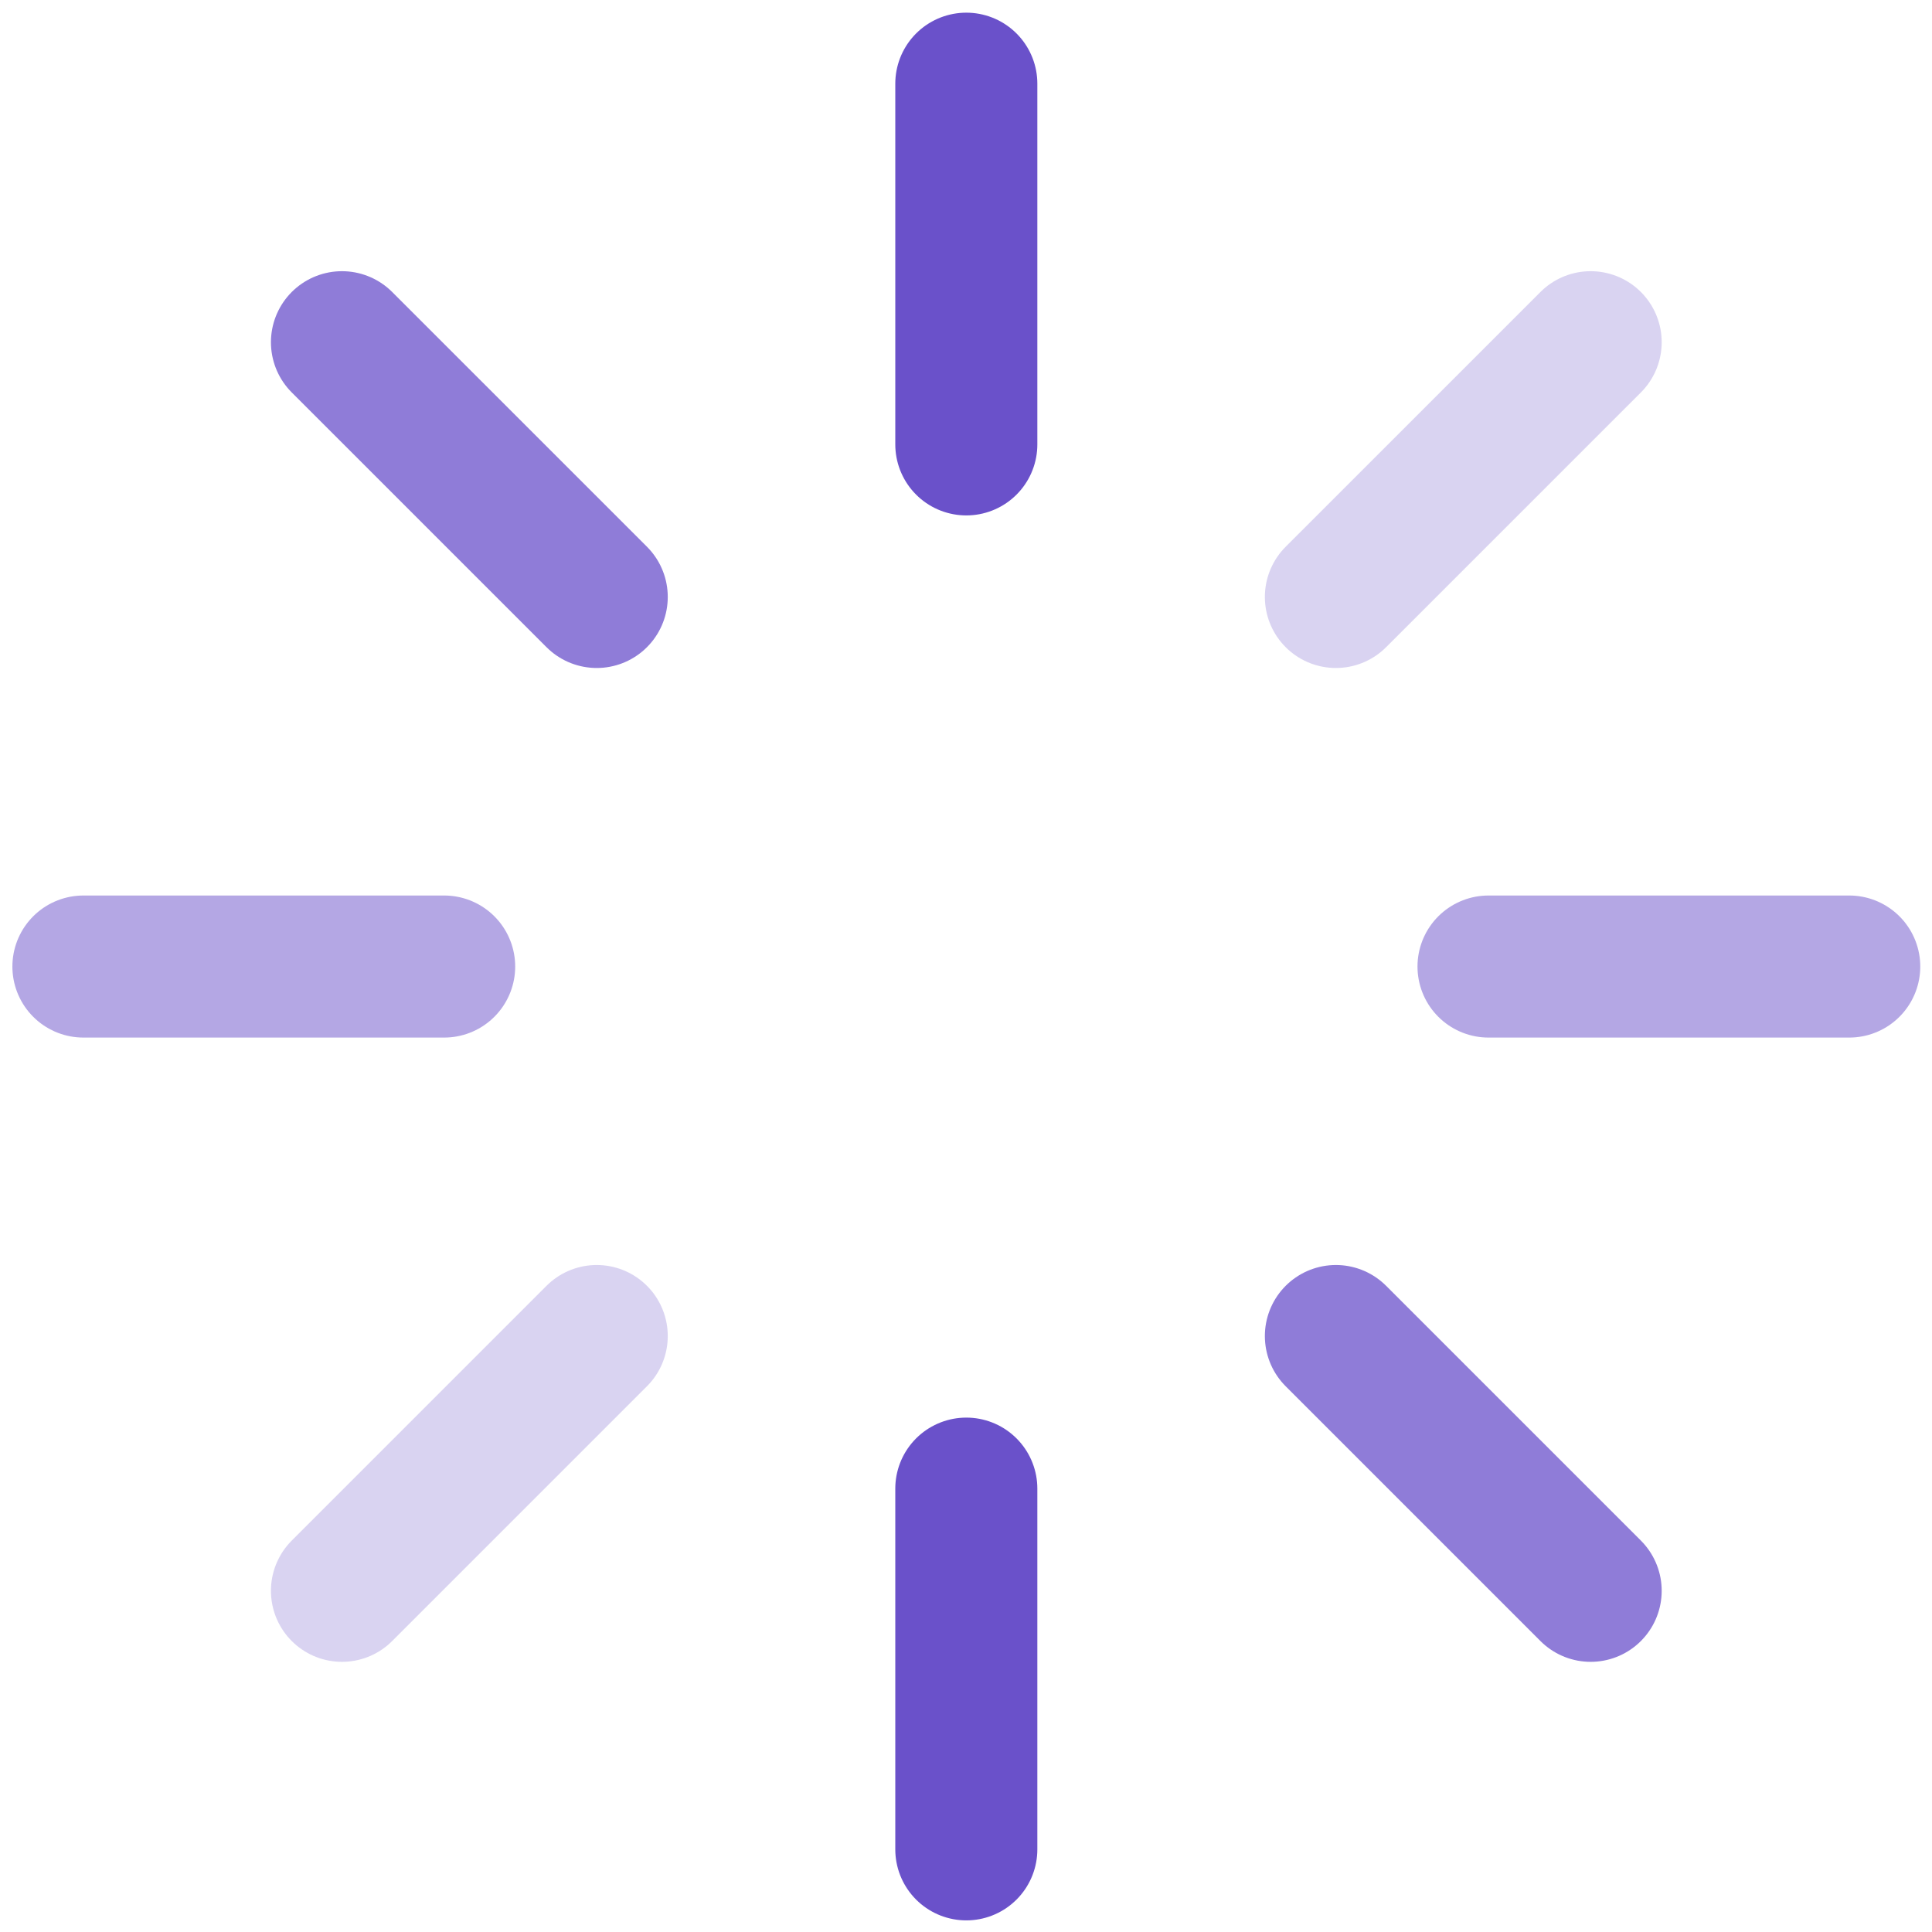 <svg width="68" height="68" viewBox="0 0 68 68" fill="none" xmlns="http://www.w3.org/2000/svg">
<g id="loading">
<path id="Vector" d="M34.011 2.946L34.011 15.641" stroke="#6A51CA" stroke-width="5" stroke-miterlimit="10" stroke-linecap="round"/>
<path id="Vector_2" d="M34.011 52.395L34.011 65.091" stroke="#6A51CA" stroke-width="5" stroke-miterlimit="10" stroke-linecap="round"/>
<path id="Vector_3" d="M65.087 34.019L52.391 34.019" stroke="#6A51CA" stroke-opacity="0.5" stroke-width="5" stroke-miterlimit="10" stroke-linecap="round"/>
<path id="Vector_4" d="M15.633 34.019L2.936 34.019" stroke="#6A51CA" stroke-opacity="0.5" stroke-width="5" stroke-miterlimit="10" stroke-linecap="round"/>
<path id="Vector_5" d="M55.986 12.045L47.019 21.011" stroke="#6A51CA" stroke-opacity="0.25" stroke-width="5" stroke-miterlimit="10" stroke-linecap="round"/>
<path id="Vector_6" d="M21.003 47.024L12.036 55.991" stroke="#6A51CA" stroke-opacity="0.25" stroke-width="5" stroke-miterlimit="10" stroke-linecap="round"/>
<path id="Vector_7" d="M55.986 55.991L47.019 47.024" stroke="#6A51CA" stroke-opacity="0.75" stroke-width="5" stroke-miterlimit="10" stroke-linecap="round"/>
<path id="Vector_8" d="M21.003 21.011L12.036 12.045" stroke="#6A51CA" stroke-opacity="0.75" stroke-width="5" stroke-miterlimit="10" stroke-linecap="round"/>
</g>
</svg>
